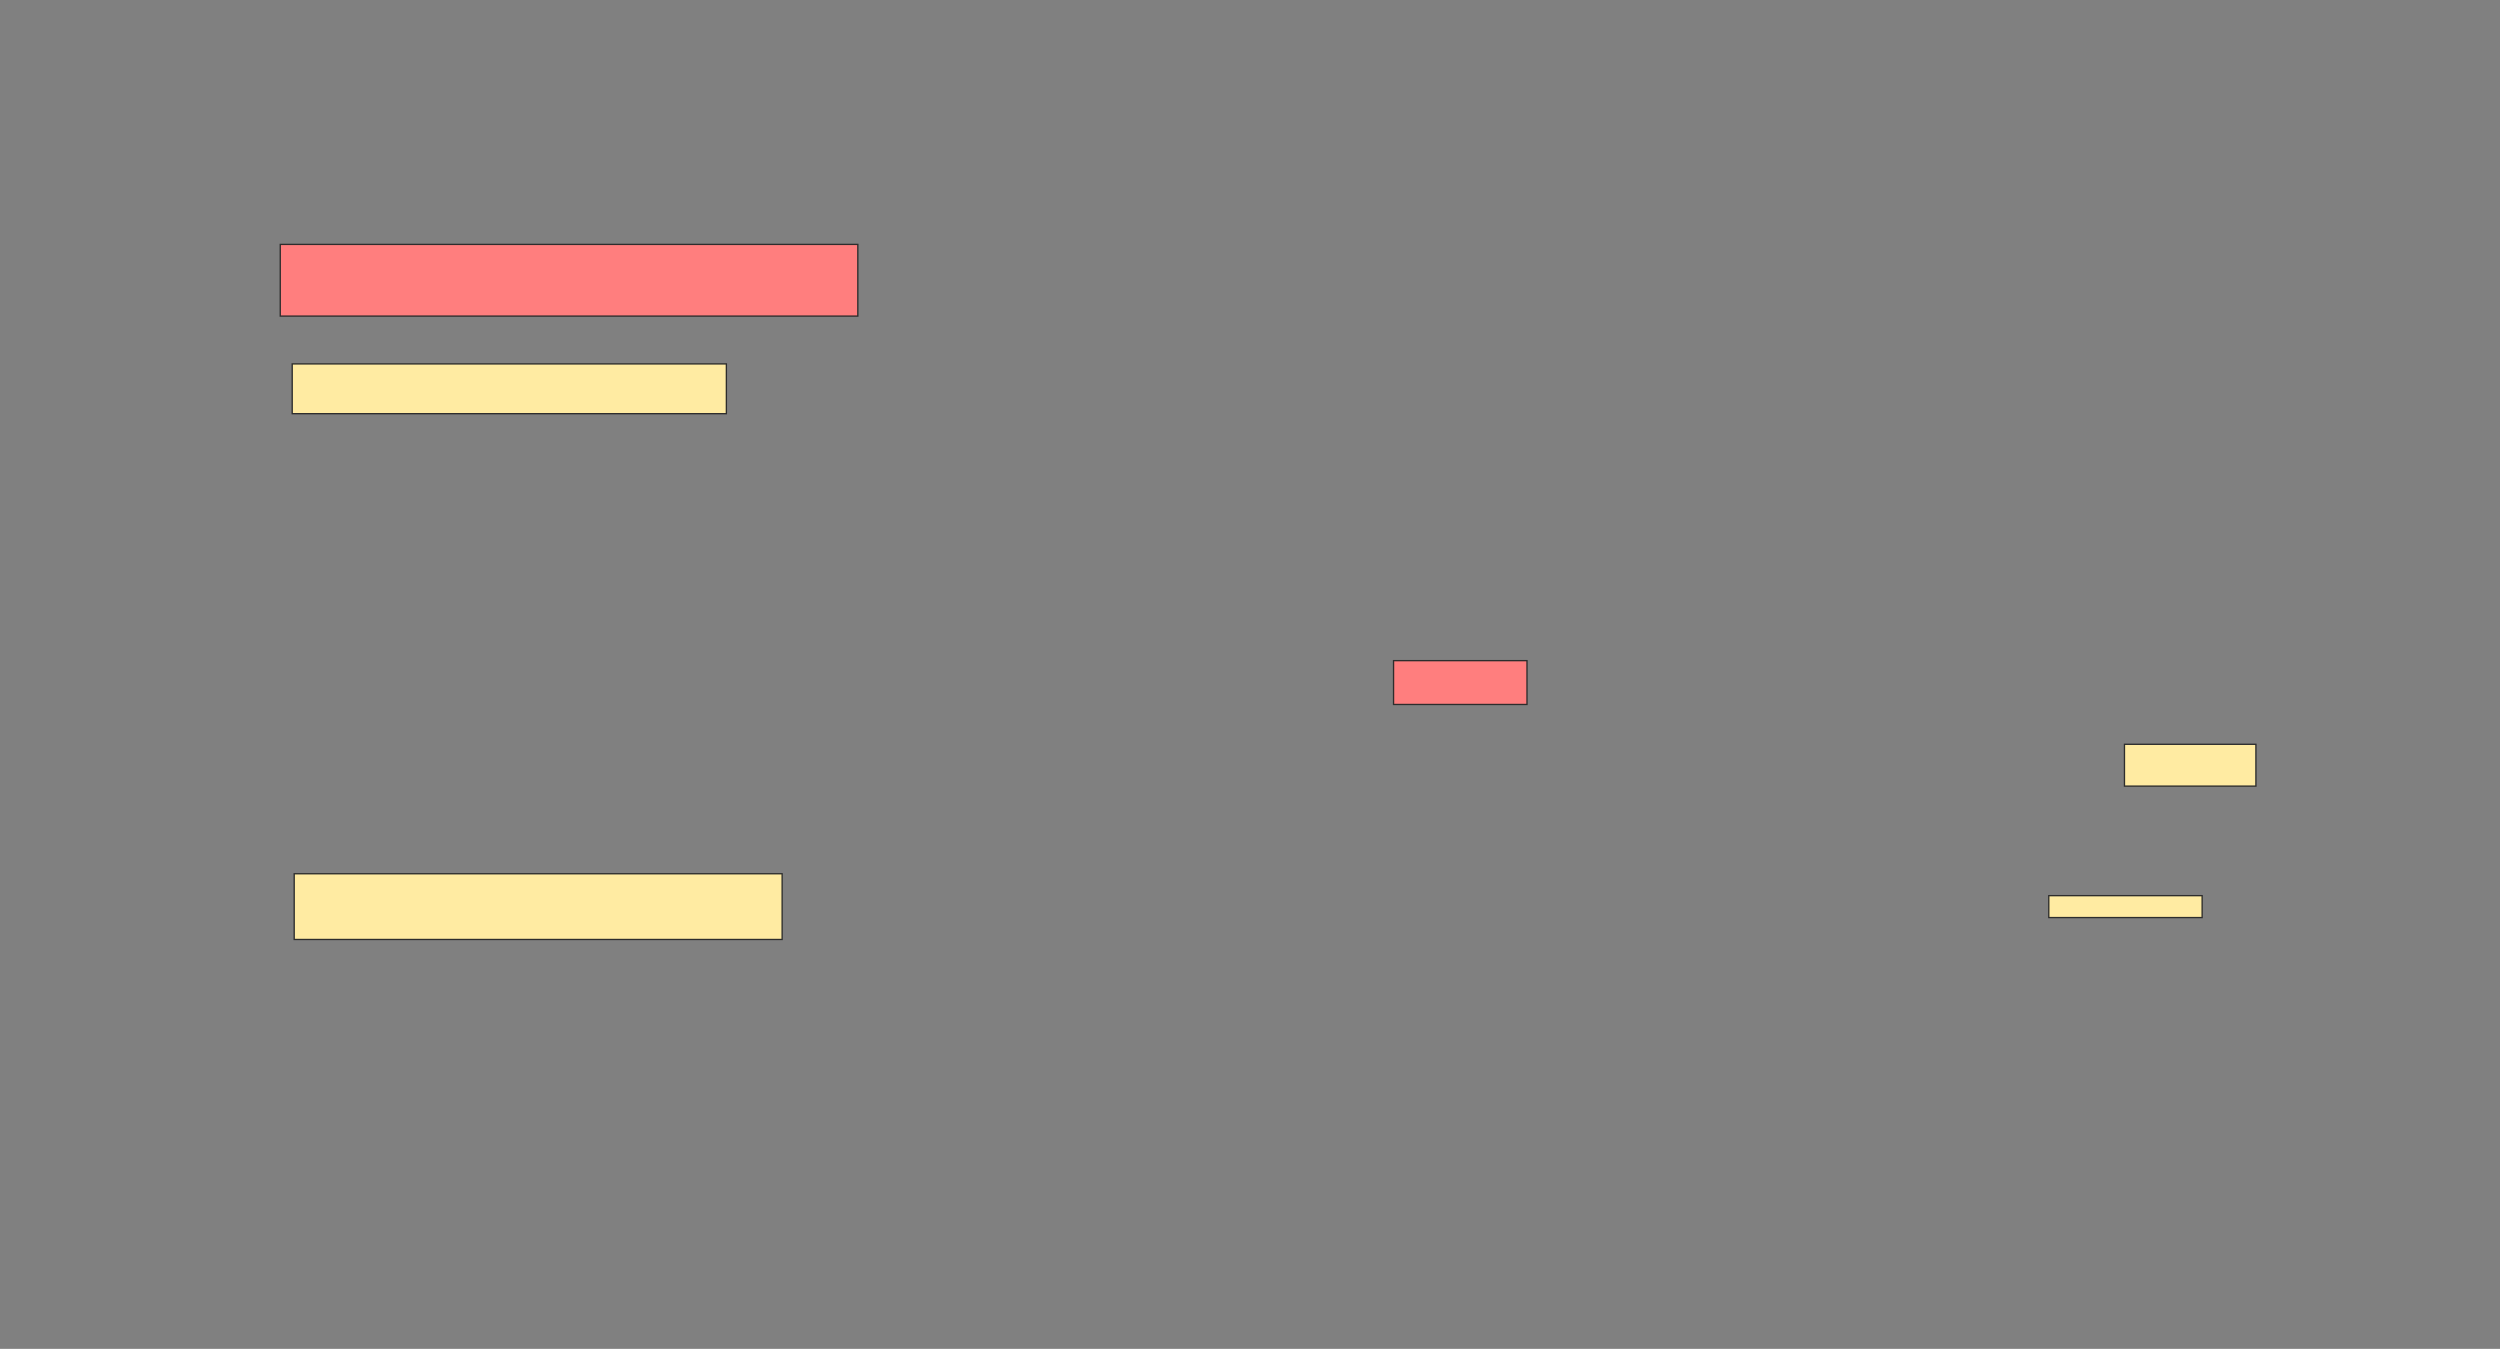 <svg xmlns="http://www.w3.org/2000/svg" width="1846" height="996">
 <rect width="100%" height="100%" fill="#808080" stroke="none"/>
 <!-- Created with Image Occlusion Enhanced -->
 <g>
  <title>Labels</title>
 </g>
 <g>
  <title>Masks</title>
  <g id="dea48426c685401a82fd1dcccd576277-ao-1">
   <rect height="48.529" width="360.294" y="645.176" x="217.235" stroke="#2D2D2D" fill="#FFEBA2"/>
   <rect height="16.176" width="113.235" y="661.353" x="1512.823" stroke="#2D2D2D" fill="#FFEBA2"/>
  </g>
  <g id="dea48426c685401a82fd1dcccd576277-ao-2">
   <rect height="36.765" width="320.588" y="268.706" x="215.765" stroke="#2D2D2D" fill="#FFEBA2"/>
   <rect height="30.882" width="97.059" y="549.588" x="1568.706" stroke="#2D2D2D" fill="#FFEBA2"/>
  </g>
  <g id="dea48426c685401a82fd1dcccd576277-ao-3" class="qshape">
   <rect height="52.941" width="426.471" y="180.471" x="206.941" stroke="#2D2D2D" fill="#FF7E7E" class="qshape"/>
   <rect height="32.353" width="98.529" y="487.823" x="1029" stroke-linecap="null" stroke-linejoin="null" stroke-dasharray="null" stroke="#2D2D2D" fill="#FF7E7E" class="qshape"/>
  </g>
 </g>
</svg>